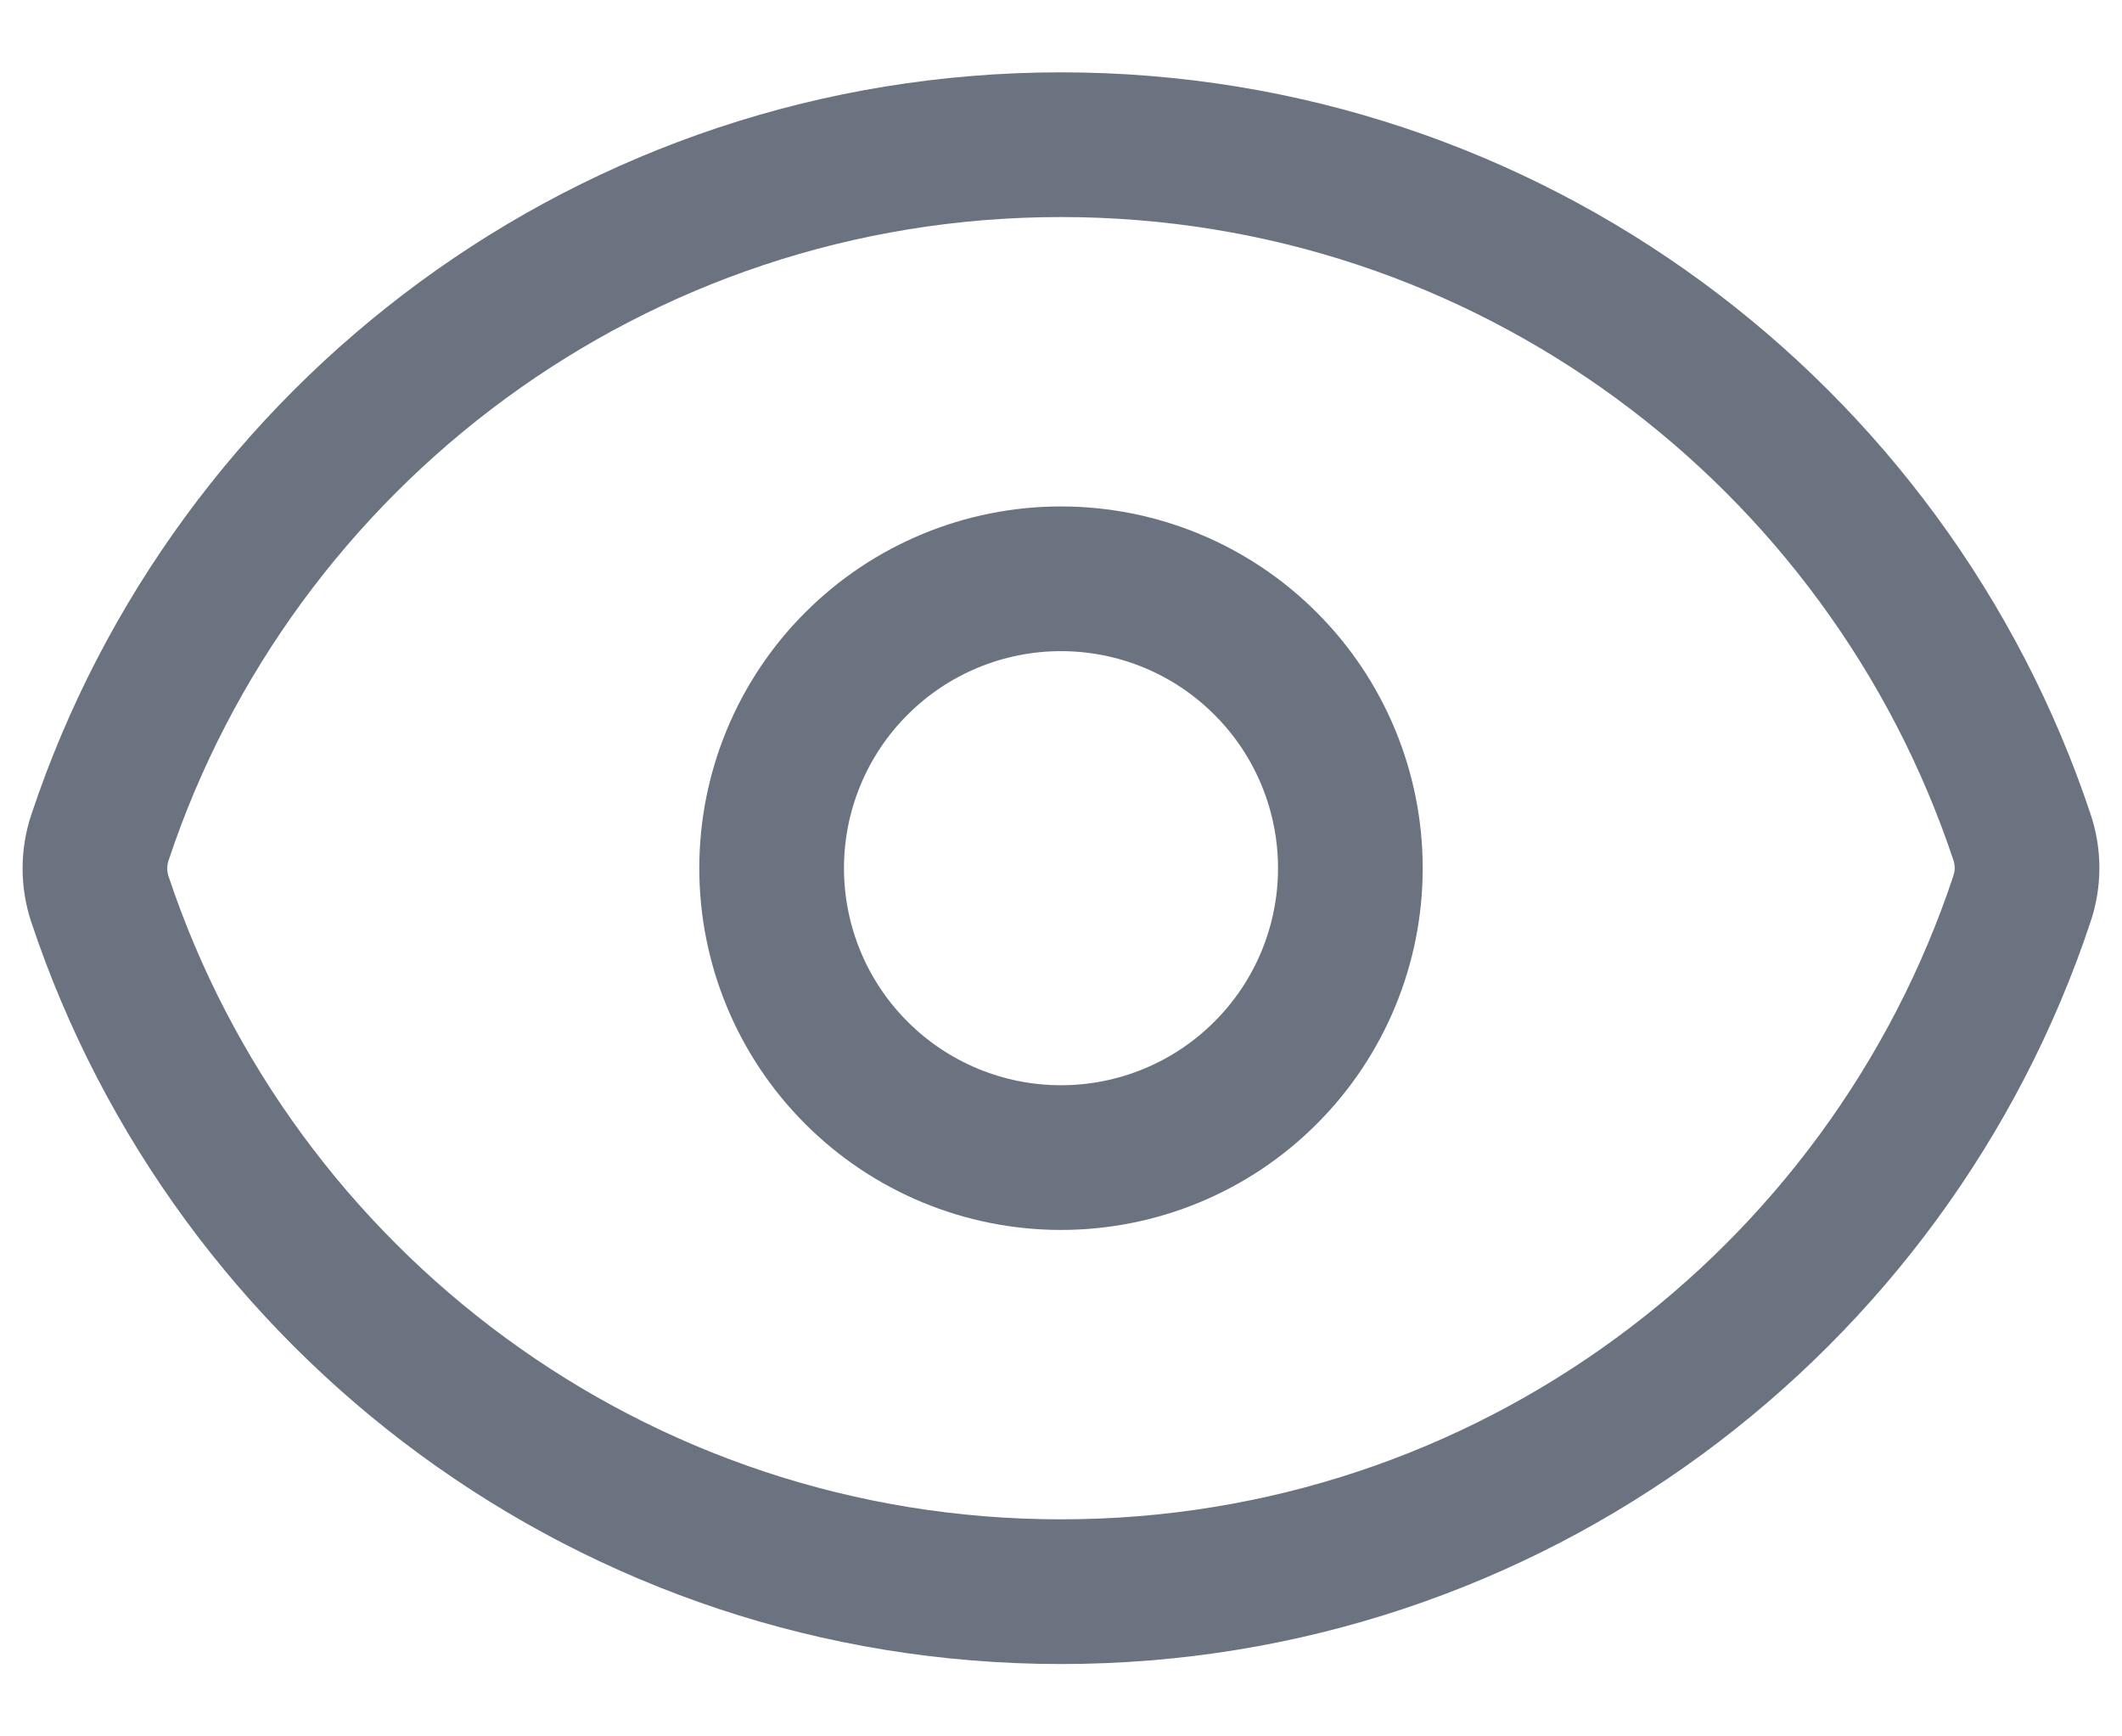 <svg width="22" height="18" viewBox="0 0 22 18" fill="none" xmlns="http://www.w3.org/2000/svg">
<path d="M1.036 9.322C0.967 9.115 0.967 8.89 1.036 8.683C2.423 4.51 6.36 1.5 11 1.5C15.638 1.5 19.573 4.507 20.963 8.678C21.033 8.885 21.033 9.109 20.963 9.317C19.577 13.49 15.64 16.5 11 16.5C6.362 16.5 2.426 13.493 1.036 9.322Z" stroke="#6B7280" stroke-width="1.5" stroke-linecap="round" stroke-linejoin="round"/>
<path d="M14 9C14 9.796 13.684 10.559 13.121 11.121C12.559 11.684 11.796 12 11 12C10.204 12 9.441 11.684 8.879 11.121C8.316 10.559 8 9.796 8 9C8 8.204 8.316 7.441 8.879 6.879C9.441 6.316 10.204 6 11 6C11.796 6 12.559 6.316 13.121 6.879C13.684 7.441 14 8.204 14 9Z" stroke="#6B7280" stroke-width="1.5" stroke-linecap="round" stroke-linejoin="round"/>
</svg>
